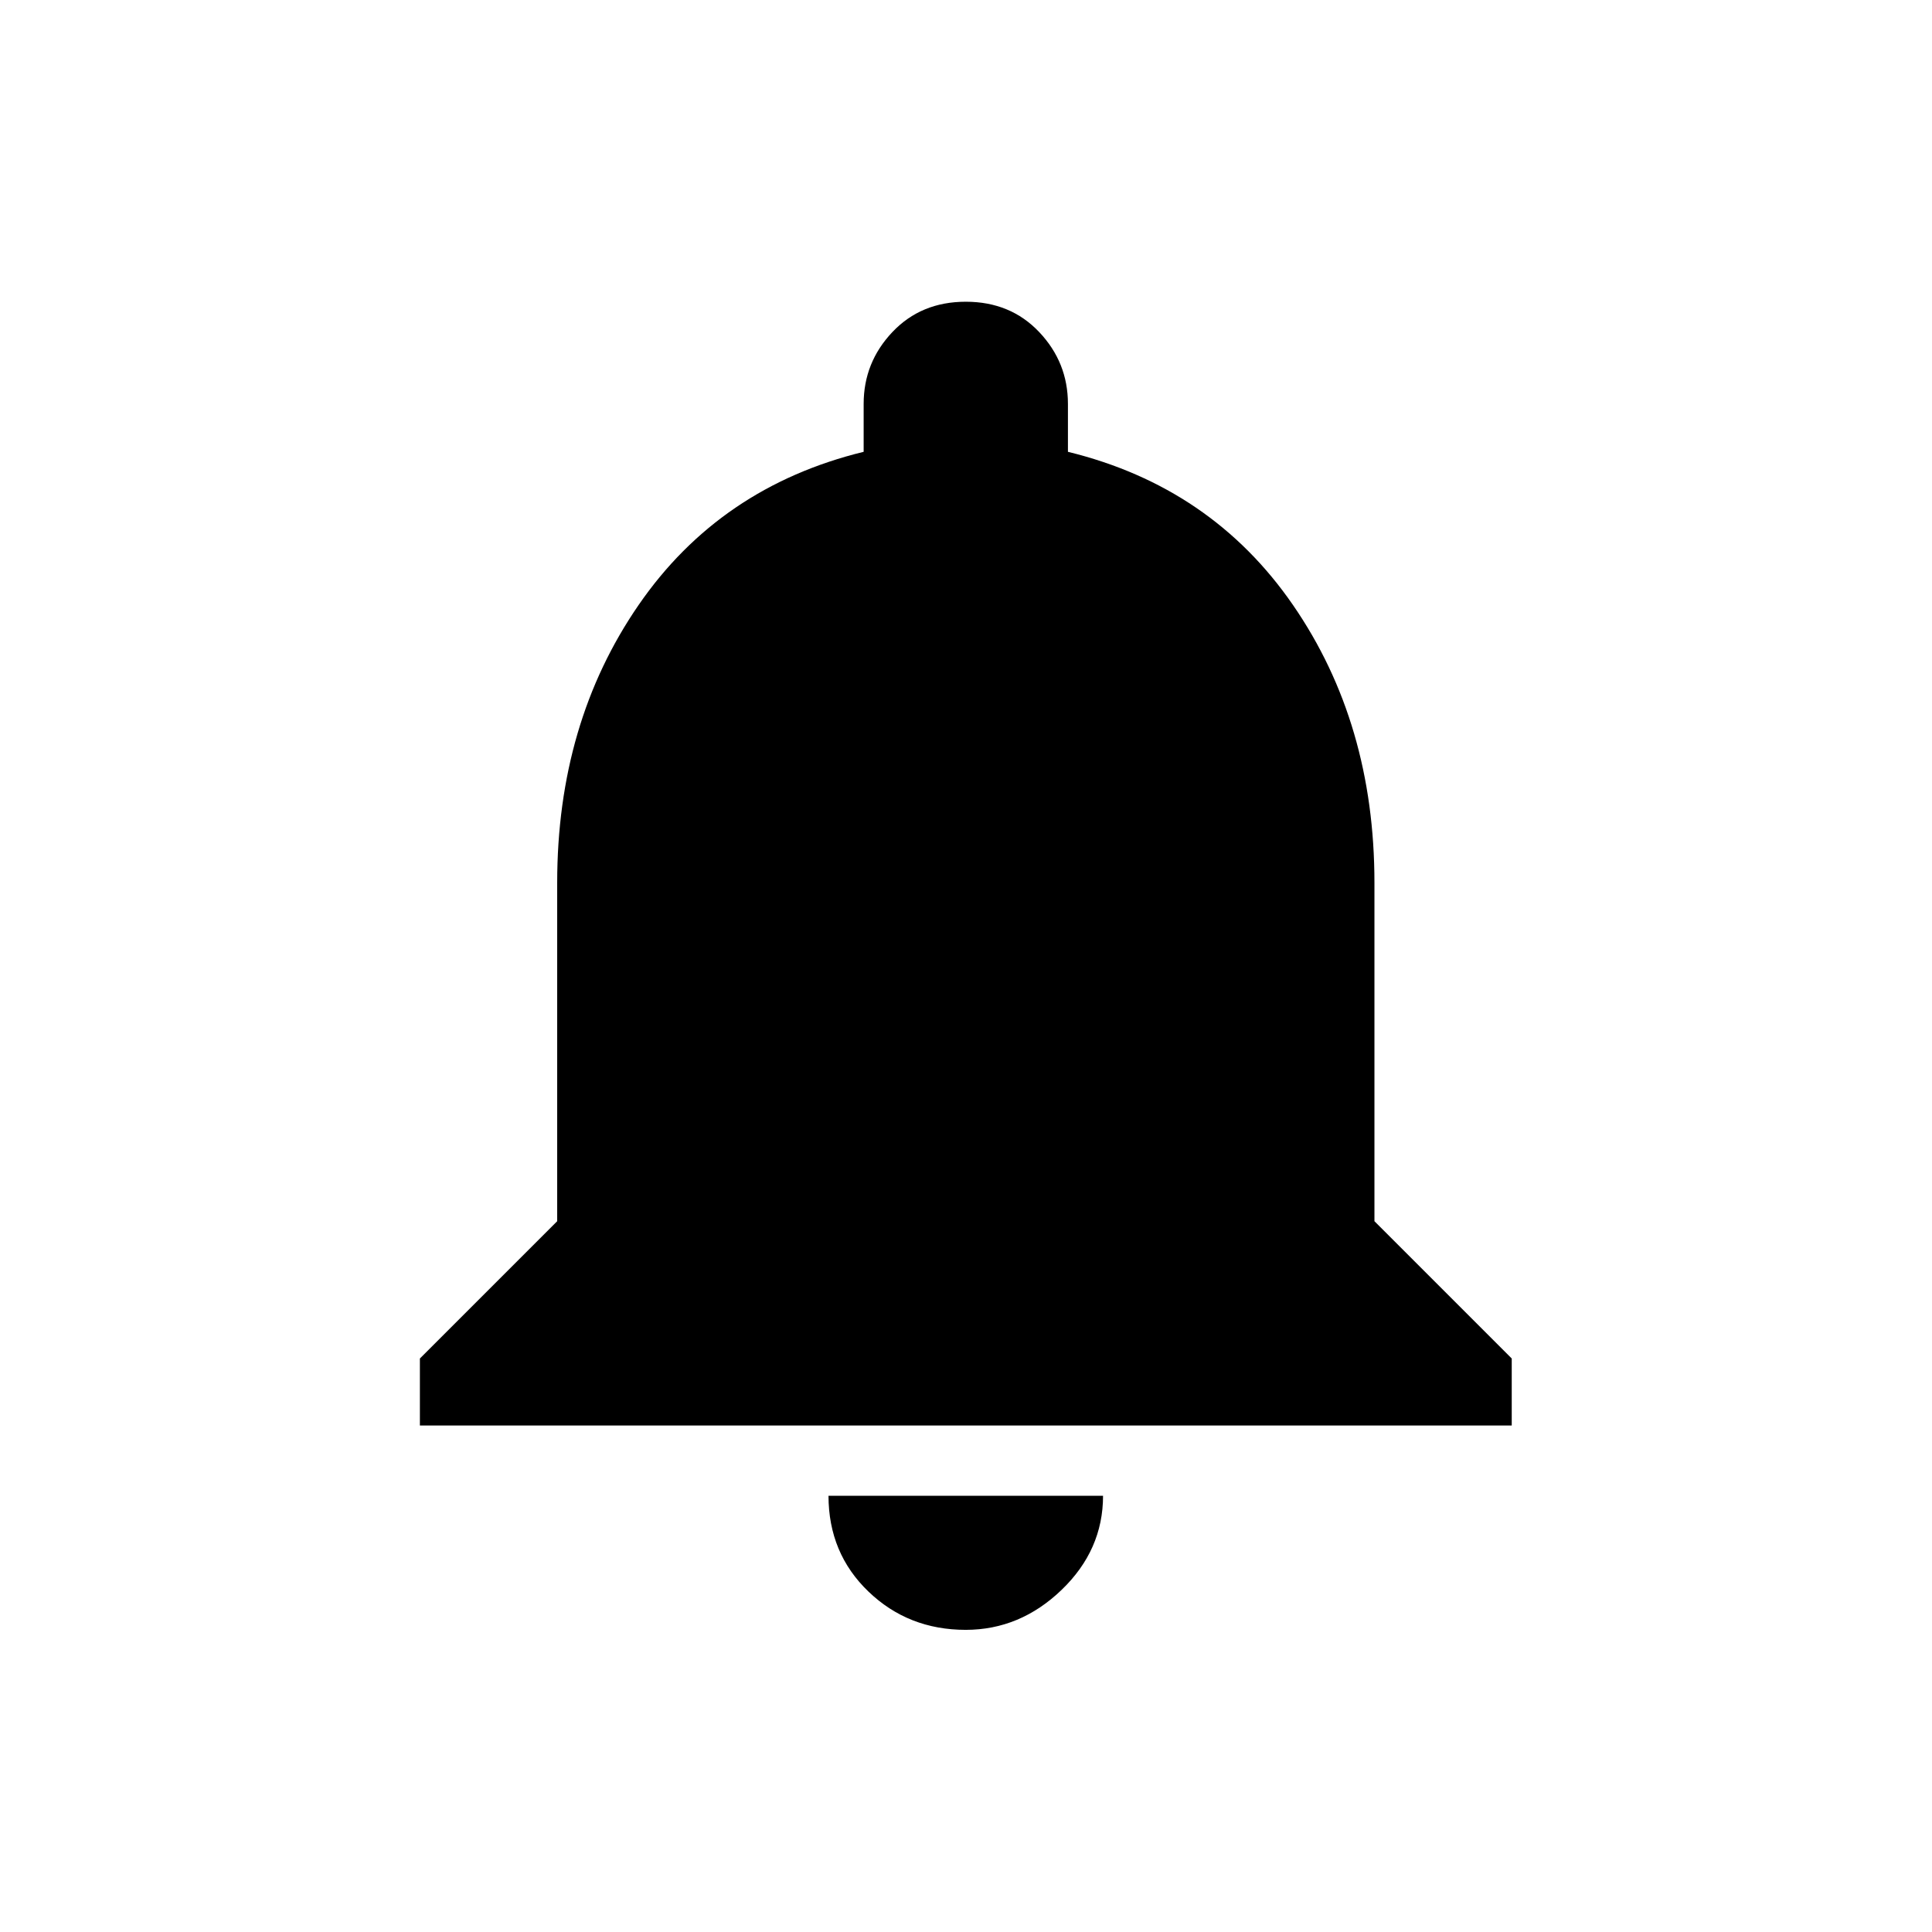 <svg xmlns="http://www.w3.org/2000/svg" width="32" height="32" viewBox="-7.27 -7.27 46.55 46.55"><path d="M25.846 22.154l3.308 3.308v1.615H2.847v-1.615l3.308-3.308V14q0-3.846 1.961-6.692t5.423-3.692V2.462q0-1 .692-1.731T16 0t1.769.731.692 1.731v1.154q3.461.846 5.423 3.692T25.846 14v8.154zM16 32q-1.385 0-2.346-.923t-.962-2.308h6.615q0 1.308-1 2.269T15.999 32z"/></svg>